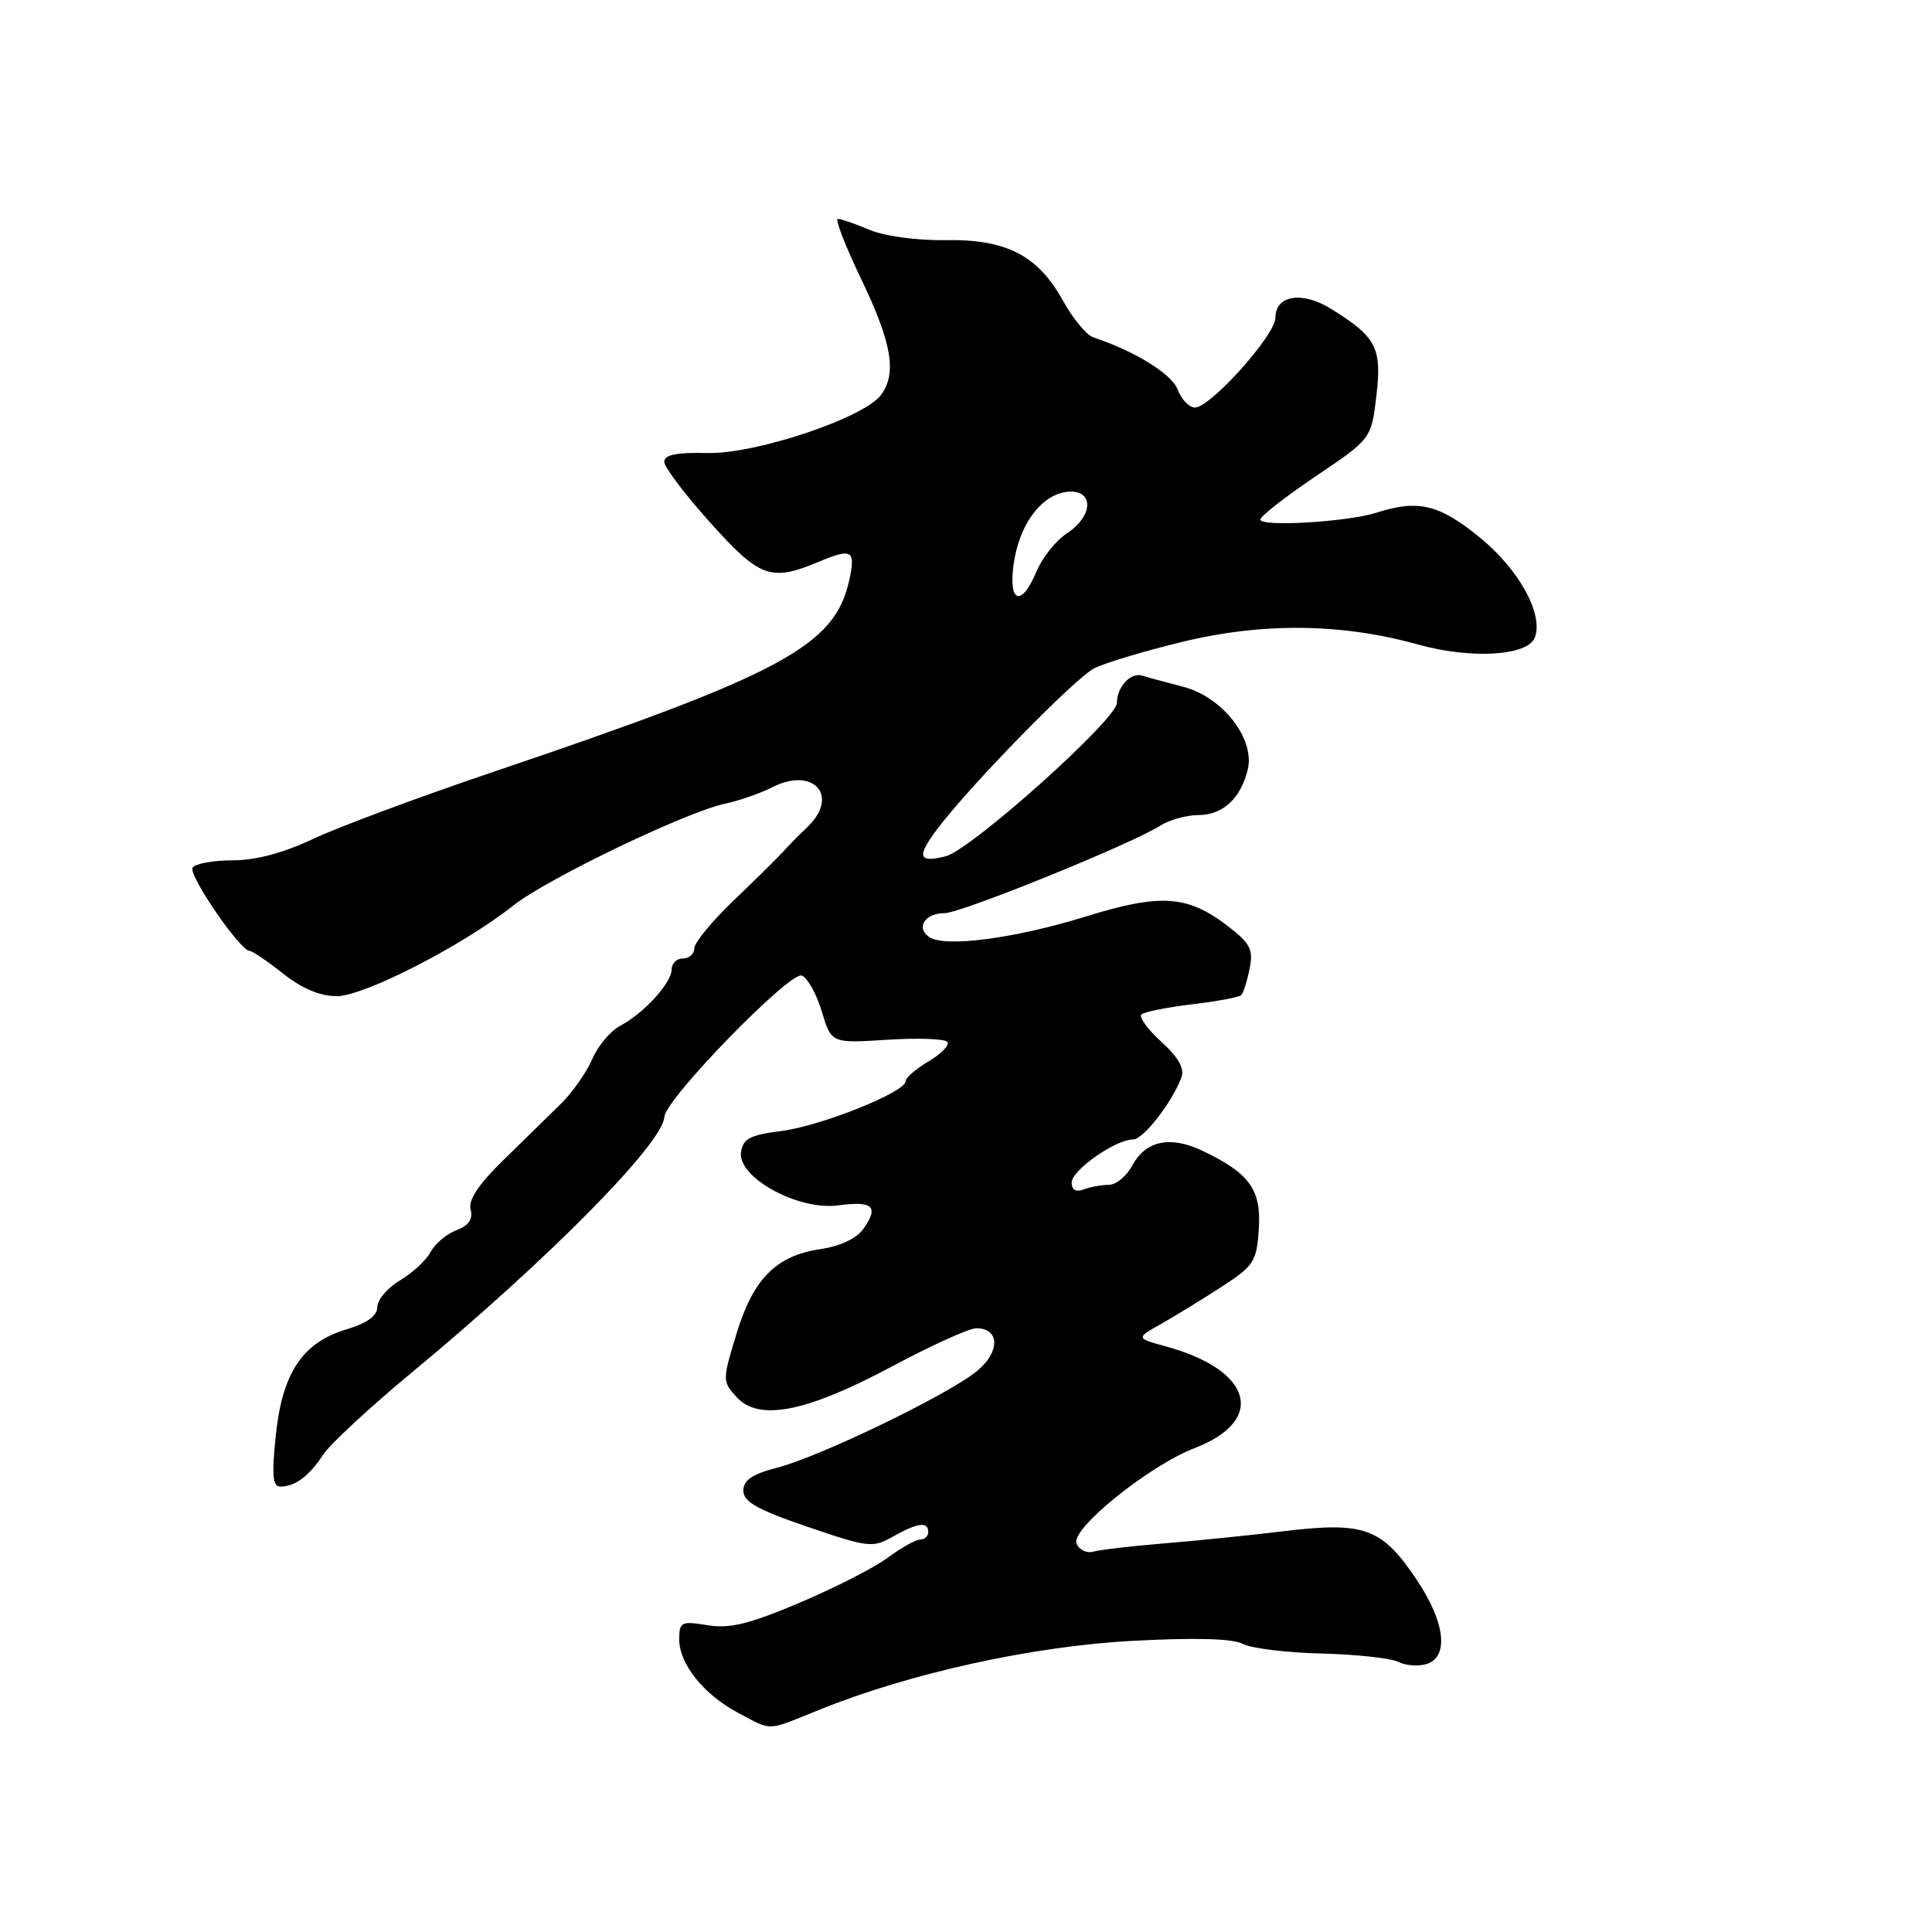 <?xml version="1.0" encoding="UTF-8" standalone="no"?>
<!DOCTYPE svg PUBLIC "-//W3C//DTD SVG 1.1//EN" "http://www.w3.org/Graphics/SVG/1.1/DTD/svg11.dtd" >
<svg xmlns="http://www.w3.org/2000/svg" xmlns:xlink="http://www.w3.org/1999/xlink" version="1.1" viewBox="0 0 256 256">
 <g >
 <path fill="currentColor"
d=" M 108.50 226.58 C 120.52 221.71 136.79 218.13 150.08 217.42 C 158.39 216.98 163.34 217.11 164.67 217.82 C 165.77 218.41 170.46 218.99 175.09 219.10 C 179.71 219.22 184.30 219.71 185.29 220.21 C 186.27 220.71 187.96 220.83 189.04 220.49 C 192.02 219.54 191.49 214.96 187.75 209.37 C 183.12 202.46 180.84 201.61 170.20 202.88 C 165.42 203.46 158.12 204.20 154.00 204.53 C 149.88 204.87 145.77 205.35 144.87 205.60 C 143.97 205.85 142.97 205.36 142.64 204.51 C 141.90 202.56 152.25 194.21 158.30 191.88 C 167.84 188.20 165.96 181.54 154.50 178.41 C 150.50 177.31 150.50 177.31 153.88 175.41 C 155.74 174.36 159.34 172.15 161.88 170.50 C 166.16 167.72 166.52 167.16 166.80 162.84 C 167.14 157.62 165.56 155.44 159.28 152.46 C 155.03 150.45 151.79 151.15 150.01 154.47 C 149.27 155.86 147.87 157.00 146.91 157.00 C 145.95 157.00 144.45 157.27 143.58 157.61 C 142.57 158.00 142.00 157.67 142.00 156.69 C 142.00 155.07 147.79 151.00 150.12 150.99 C 151.48 150.99 155.27 146.14 156.54 142.78 C 156.99 141.60 156.16 140.12 153.90 138.06 C 152.09 136.41 150.90 134.77 151.24 134.43 C 151.59 134.08 154.59 133.48 157.92 133.08 C 161.24 132.69 164.19 132.14 164.47 131.86 C 164.75 131.58 165.25 130.01 165.58 128.36 C 166.09 125.78 165.69 125.00 162.57 122.62 C 157.33 118.62 153.73 118.39 143.95 121.42 C 134.47 124.36 125.20 125.58 123.12 124.16 C 121.32 122.93 122.56 121.00 125.16 121.00 C 127.33 121.00 149.97 111.82 153.71 109.42 C 154.93 108.64 157.23 108.00 158.81 108.00 C 162.03 108.00 164.43 105.77 165.34 101.94 C 166.30 97.86 161.96 92.32 156.74 90.99 C 154.41 90.39 151.99 89.73 151.37 89.53 C 149.85 89.03 148.00 91.00 148.00 93.13 C 148.00 95.31 128.67 112.62 125.28 113.47 C 121.70 114.36 121.43 113.55 124.13 109.93 C 128.37 104.26 142.43 89.85 145.00 88.55 C 146.38 87.85 151.60 86.28 156.62 85.06 C 167.28 82.46 177.79 82.58 187.89 85.40 C 194.91 87.36 202.43 86.92 203.37 84.48 C 204.55 81.41 201.30 75.49 196.12 71.25 C 190.72 66.83 187.92 66.16 182.40 67.93 C 178.58 69.16 167.00 69.85 167.00 68.84 C 167.00 68.41 170.31 65.83 174.35 63.10 C 181.71 58.14 181.71 58.14 182.38 52.42 C 183.13 46.07 182.37 44.63 176.33 40.90 C 172.51 38.54 169.00 39.12 169.00 42.11 C 169.00 44.40 160.39 54.00 158.34 54.00 C 157.58 54.00 156.54 52.93 156.05 51.62 C 155.26 49.55 150.42 46.55 144.87 44.70 C 143.97 44.40 142.17 42.23 140.87 39.88 C 137.52 33.83 133.36 31.68 125.29 31.82 C 121.57 31.88 117.26 31.30 115.26 30.47 C 113.33 29.66 111.42 29.00 111.02 29.00 C 110.61 29.00 112.02 32.62 114.14 37.04 C 118.17 45.44 118.86 49.45 116.75 52.32 C 114.51 55.37 100.18 60.17 93.75 60.03 C 89.62 59.93 88.01 60.26 88.02 61.20 C 88.03 61.91 90.77 65.54 94.11 69.25 C 100.69 76.58 102.13 77.10 108.49 74.44 C 112.91 72.59 113.40 72.89 112.53 76.88 C 110.62 85.58 103.70 89.31 65.51 102.23 C 55.62 105.57 44.82 109.59 41.51 111.15 C 37.57 113.02 33.89 114.00 30.81 114.00 C 28.23 114.00 25.85 114.44 25.52 114.97 C 24.92 115.93 31.82 126.00 33.08 126.00 C 33.43 126.00 35.42 127.35 37.50 129.00 C 40.00 130.98 42.41 132.00 44.62 132.00 C 48.25 132.00 61.33 125.28 68.01 119.99 C 72.45 116.47 90.82 107.63 96.01 106.51 C 97.93 106.10 100.76 105.12 102.30 104.33 C 107.80 101.52 111.30 105.45 106.99 109.58 C 105.88 110.63 104.42 112.12 103.74 112.88 C 103.06 113.64 100.14 116.52 97.25 119.28 C 94.36 122.04 92.00 124.91 92.00 125.65 C 92.00 126.39 91.33 127.00 90.50 127.00 C 89.67 127.00 89.00 127.65 89.00 128.45 C 89.00 130.23 85.31 134.27 82.17 135.93 C 80.88 136.61 79.22 138.59 78.48 140.33 C 77.73 142.07 75.86 144.75 74.31 146.27 C 72.76 147.80 69.33 151.15 66.69 153.73 C 63.40 156.94 62.03 159.00 62.36 160.26 C 62.69 161.54 62.11 162.39 60.48 163.01 C 59.18 163.50 57.64 164.80 57.05 165.90 C 56.47 167.00 54.64 168.69 52.99 169.66 C 51.35 170.64 50.00 172.22 50.00 173.18 C 50.00 174.35 48.66 175.32 45.91 176.15 C 40.07 177.89 37.39 181.93 36.54 190.25 C 35.99 195.55 36.13 197.00 37.17 196.98 C 39.13 196.96 40.95 195.60 42.83 192.74 C 43.75 191.34 49.00 186.48 54.50 181.92 C 72.52 167.01 87.86 151.49 88.03 148.00 C 88.14 145.65 104.67 128.66 106.25 129.27 C 107.00 129.56 108.19 131.70 108.89 134.02 C 110.16 138.25 110.16 138.25 117.61 137.77 C 121.71 137.51 125.28 137.65 125.55 138.08 C 125.82 138.51 124.68 139.67 123.02 140.65 C 121.36 141.63 120.00 142.81 120.00 143.27 C 120.00 144.71 108.75 149.21 103.50 149.87 C 99.37 150.39 98.45 150.88 98.19 152.67 C 97.71 156.02 105.77 160.43 111.05 159.72 C 115.65 159.10 116.49 159.86 114.44 162.78 C 113.51 164.11 111.38 165.12 108.62 165.53 C 102.79 166.41 99.77 169.49 97.55 176.85 C 95.72 182.87 95.72 183.04 97.59 185.11 C 100.54 188.37 106.84 187.13 118.19 181.06 C 123.40 178.28 128.43 176.00 129.36 176.00 C 132.51 176.00 132.54 179.16 129.42 181.70 C 125.56 184.84 108.68 193.00 103.00 194.47 C 99.67 195.33 98.50 196.12 98.50 197.52 C 98.50 199.00 100.36 200.04 107.00 202.31 C 115.06 205.06 115.65 205.13 118.33 203.60 C 121.59 201.76 123.00 201.58 123.00 203.00 C 123.00 203.55 122.52 204.00 121.93 204.00 C 121.35 204.00 119.43 205.07 117.68 206.37 C 115.93 207.68 110.67 210.37 106.00 212.35 C 99.28 215.20 96.71 215.83 93.75 215.35 C 90.26 214.78 90.00 214.91 90.00 217.23 C 90.00 220.50 93.27 224.56 97.84 226.98 C 102.41 229.39 101.45 229.43 108.50 226.58 Z  M 134.30 74.84 C 135.00 69.59 137.92 65.59 141.35 65.18 C 144.96 64.75 144.97 68.32 141.36 70.68 C 139.91 71.63 138.11 73.89 137.35 75.70 C 135.37 80.45 133.61 79.95 134.30 74.84 Z "/>
</g>
</svg>
